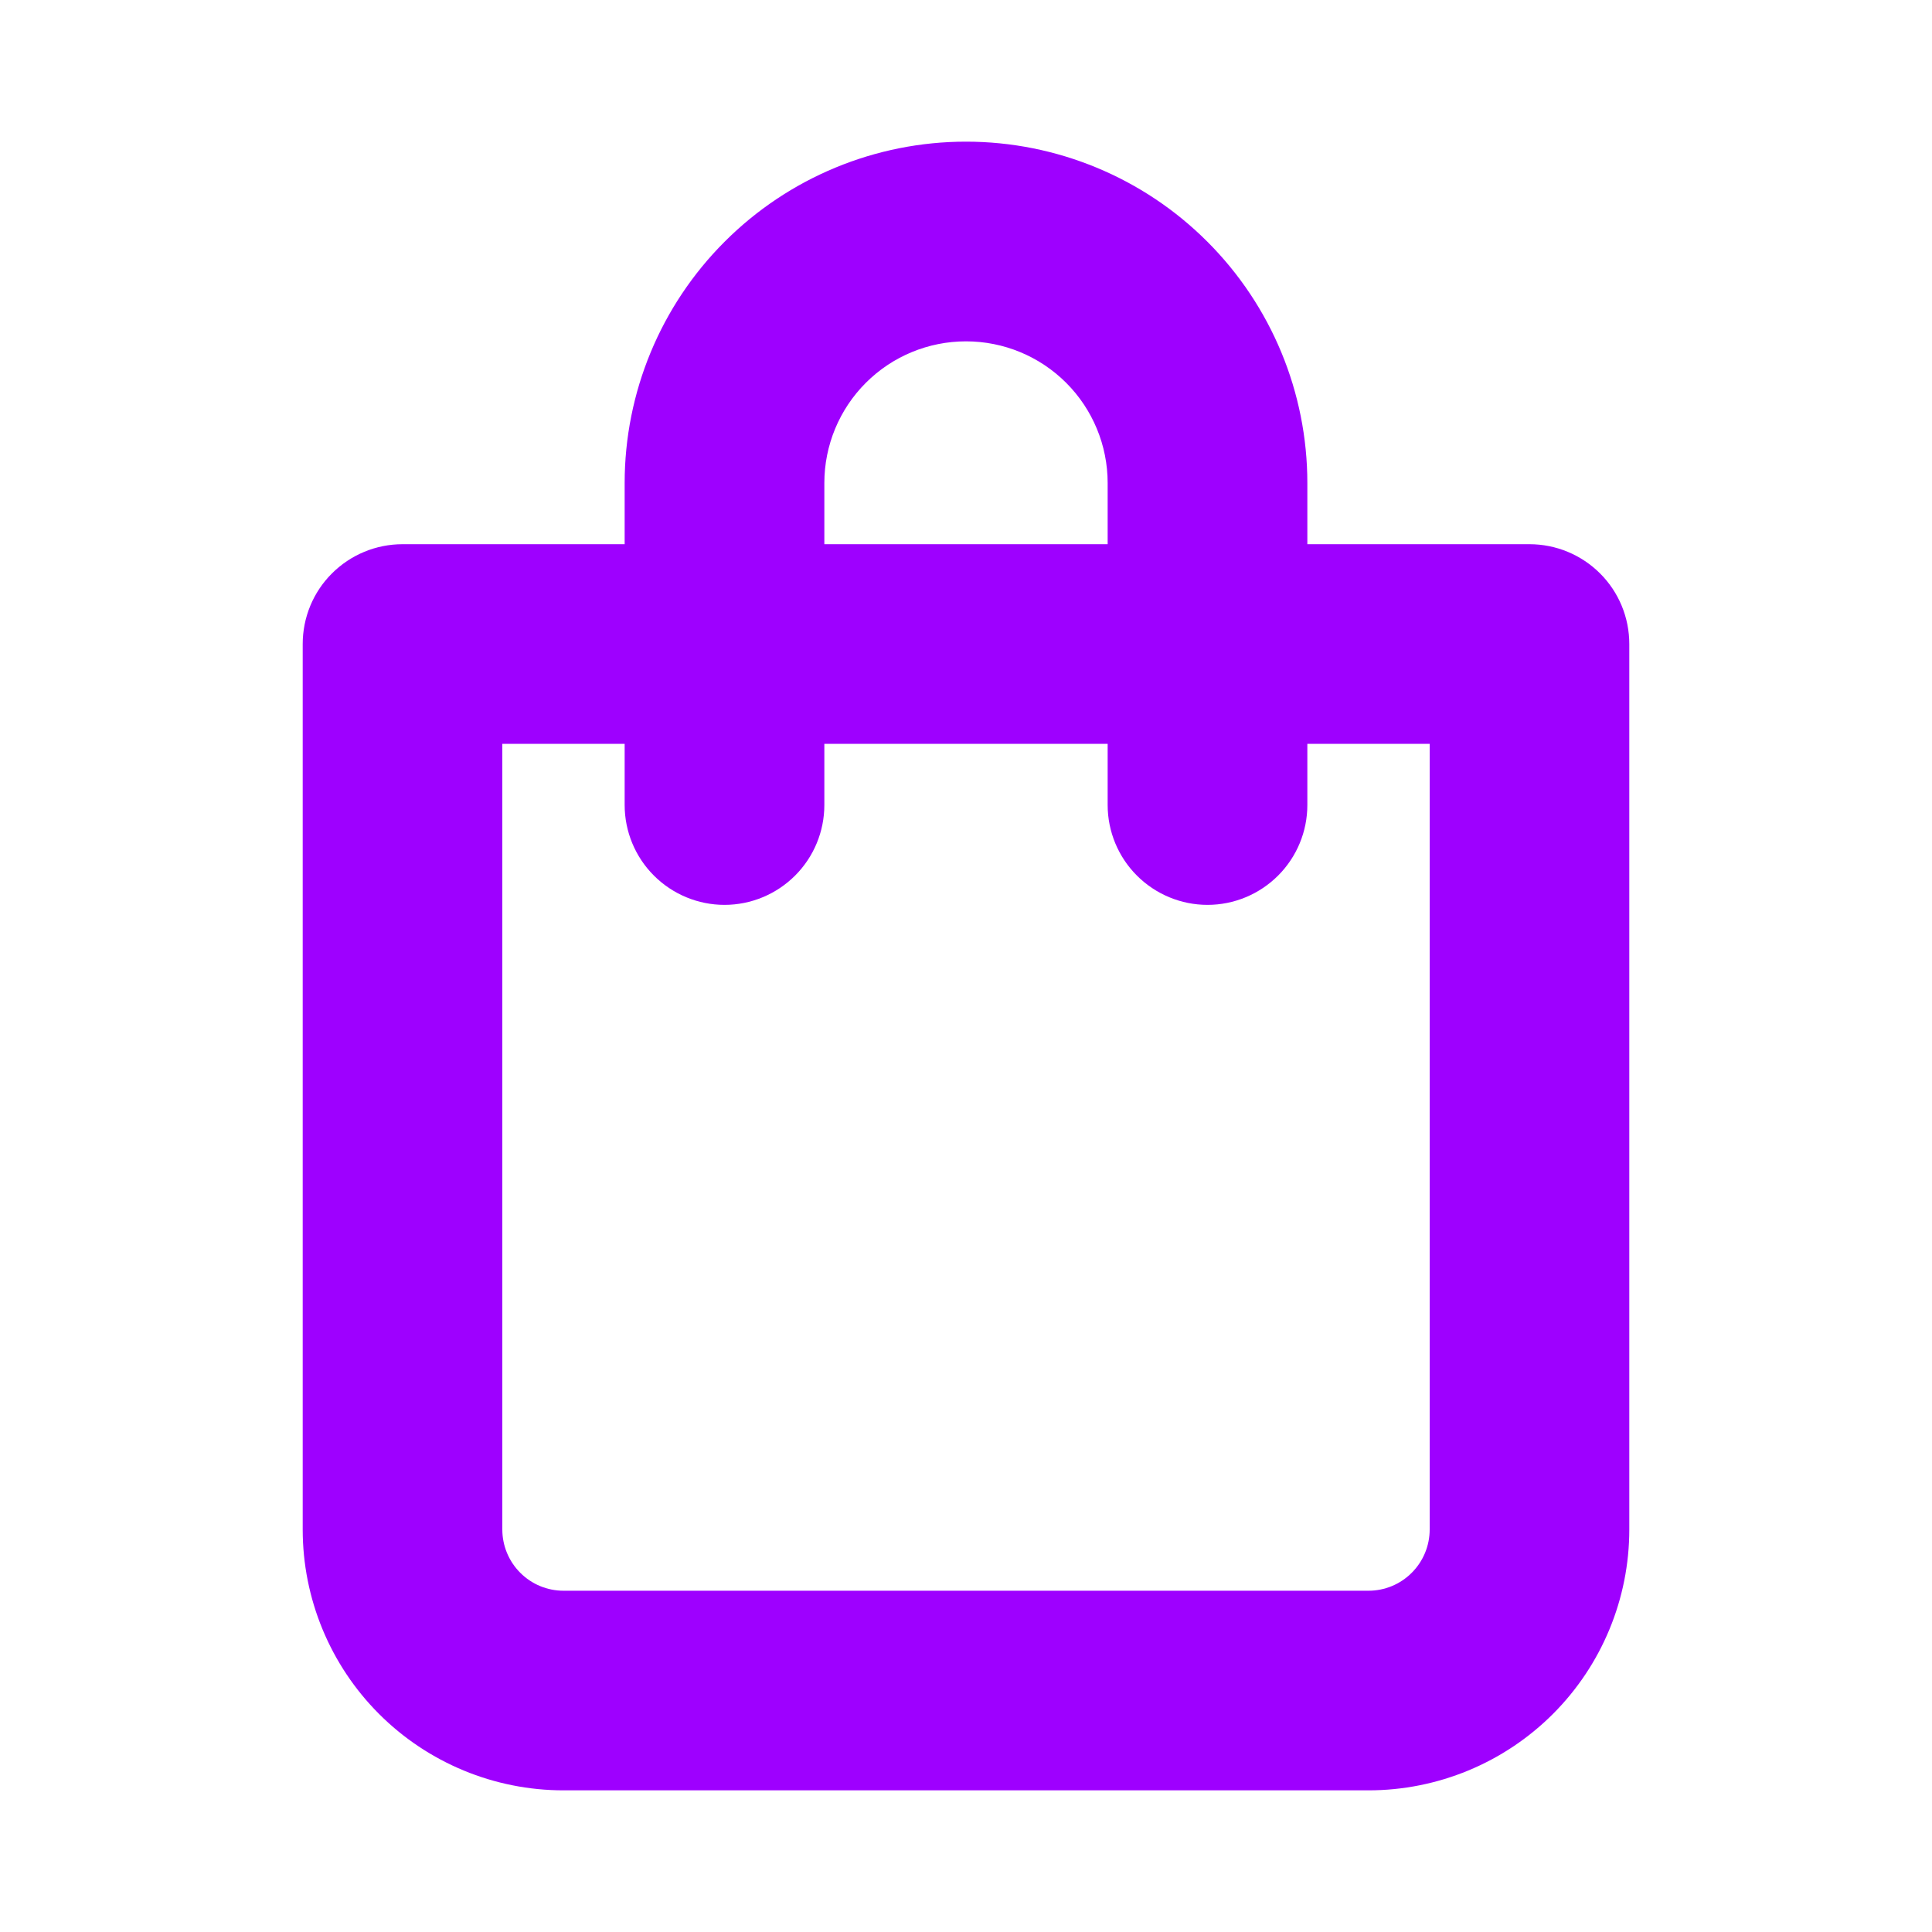 <svg width="25" height="25" viewBox="0 0 25 25" fill="none" xmlns="http://www.w3.org/2000/svg">
<path d="M19.792 7.292H16.667V6.25C16.667 5.145 16.228 4.085 15.446 3.304C14.665 2.522 13.605 2.083 12.5 2.083C11.395 2.083 10.335 2.522 9.554 3.304C8.772 4.085 8.333 5.145 8.333 6.25V7.292H5.208C4.932 7.292 4.667 7.402 4.472 7.597C4.276 7.792 4.167 8.057 4.167 8.334V19.792C4.167 20.621 4.496 21.416 5.082 22.002C5.668 22.588 6.463 22.917 7.292 22.917H17.708C18.537 22.917 19.332 22.588 19.918 22.002C20.504 21.416 20.833 20.621 20.833 19.792V8.334C20.833 8.057 20.724 7.792 20.528 7.597C20.333 7.402 20.068 7.292 19.792 7.292ZM10.417 6.25C10.417 5.698 10.636 5.168 11.027 4.777C11.418 4.386 11.947 4.167 12.5 4.167C13.053 4.167 13.582 4.386 13.973 4.777C14.364 5.168 14.583 5.698 14.583 6.25V7.292H10.417V6.25ZM18.75 19.792C18.75 20.068 18.64 20.333 18.445 20.528C18.25 20.724 17.985 20.834 17.708 20.834H7.292C7.015 20.834 6.75 20.724 6.555 20.528C6.36 20.333 6.25 20.068 6.25 19.792V9.375H8.333V10.417C8.333 10.693 8.443 10.958 8.638 11.153C8.834 11.349 9.099 11.459 9.375 11.459C9.651 11.459 9.916 11.349 10.112 11.153C10.307 10.958 10.417 10.693 10.417 10.417V9.375H14.583V10.417C14.583 10.693 14.693 10.958 14.888 11.153C15.084 11.349 15.349 11.459 15.625 11.459C15.901 11.459 16.166 11.349 16.362 11.153C16.557 10.958 16.667 10.693 16.667 10.417V9.375H18.75V19.792Z" fill="#9E00FF" stroke="#9E00FF" stroke-width="0.5"/>
</svg>

